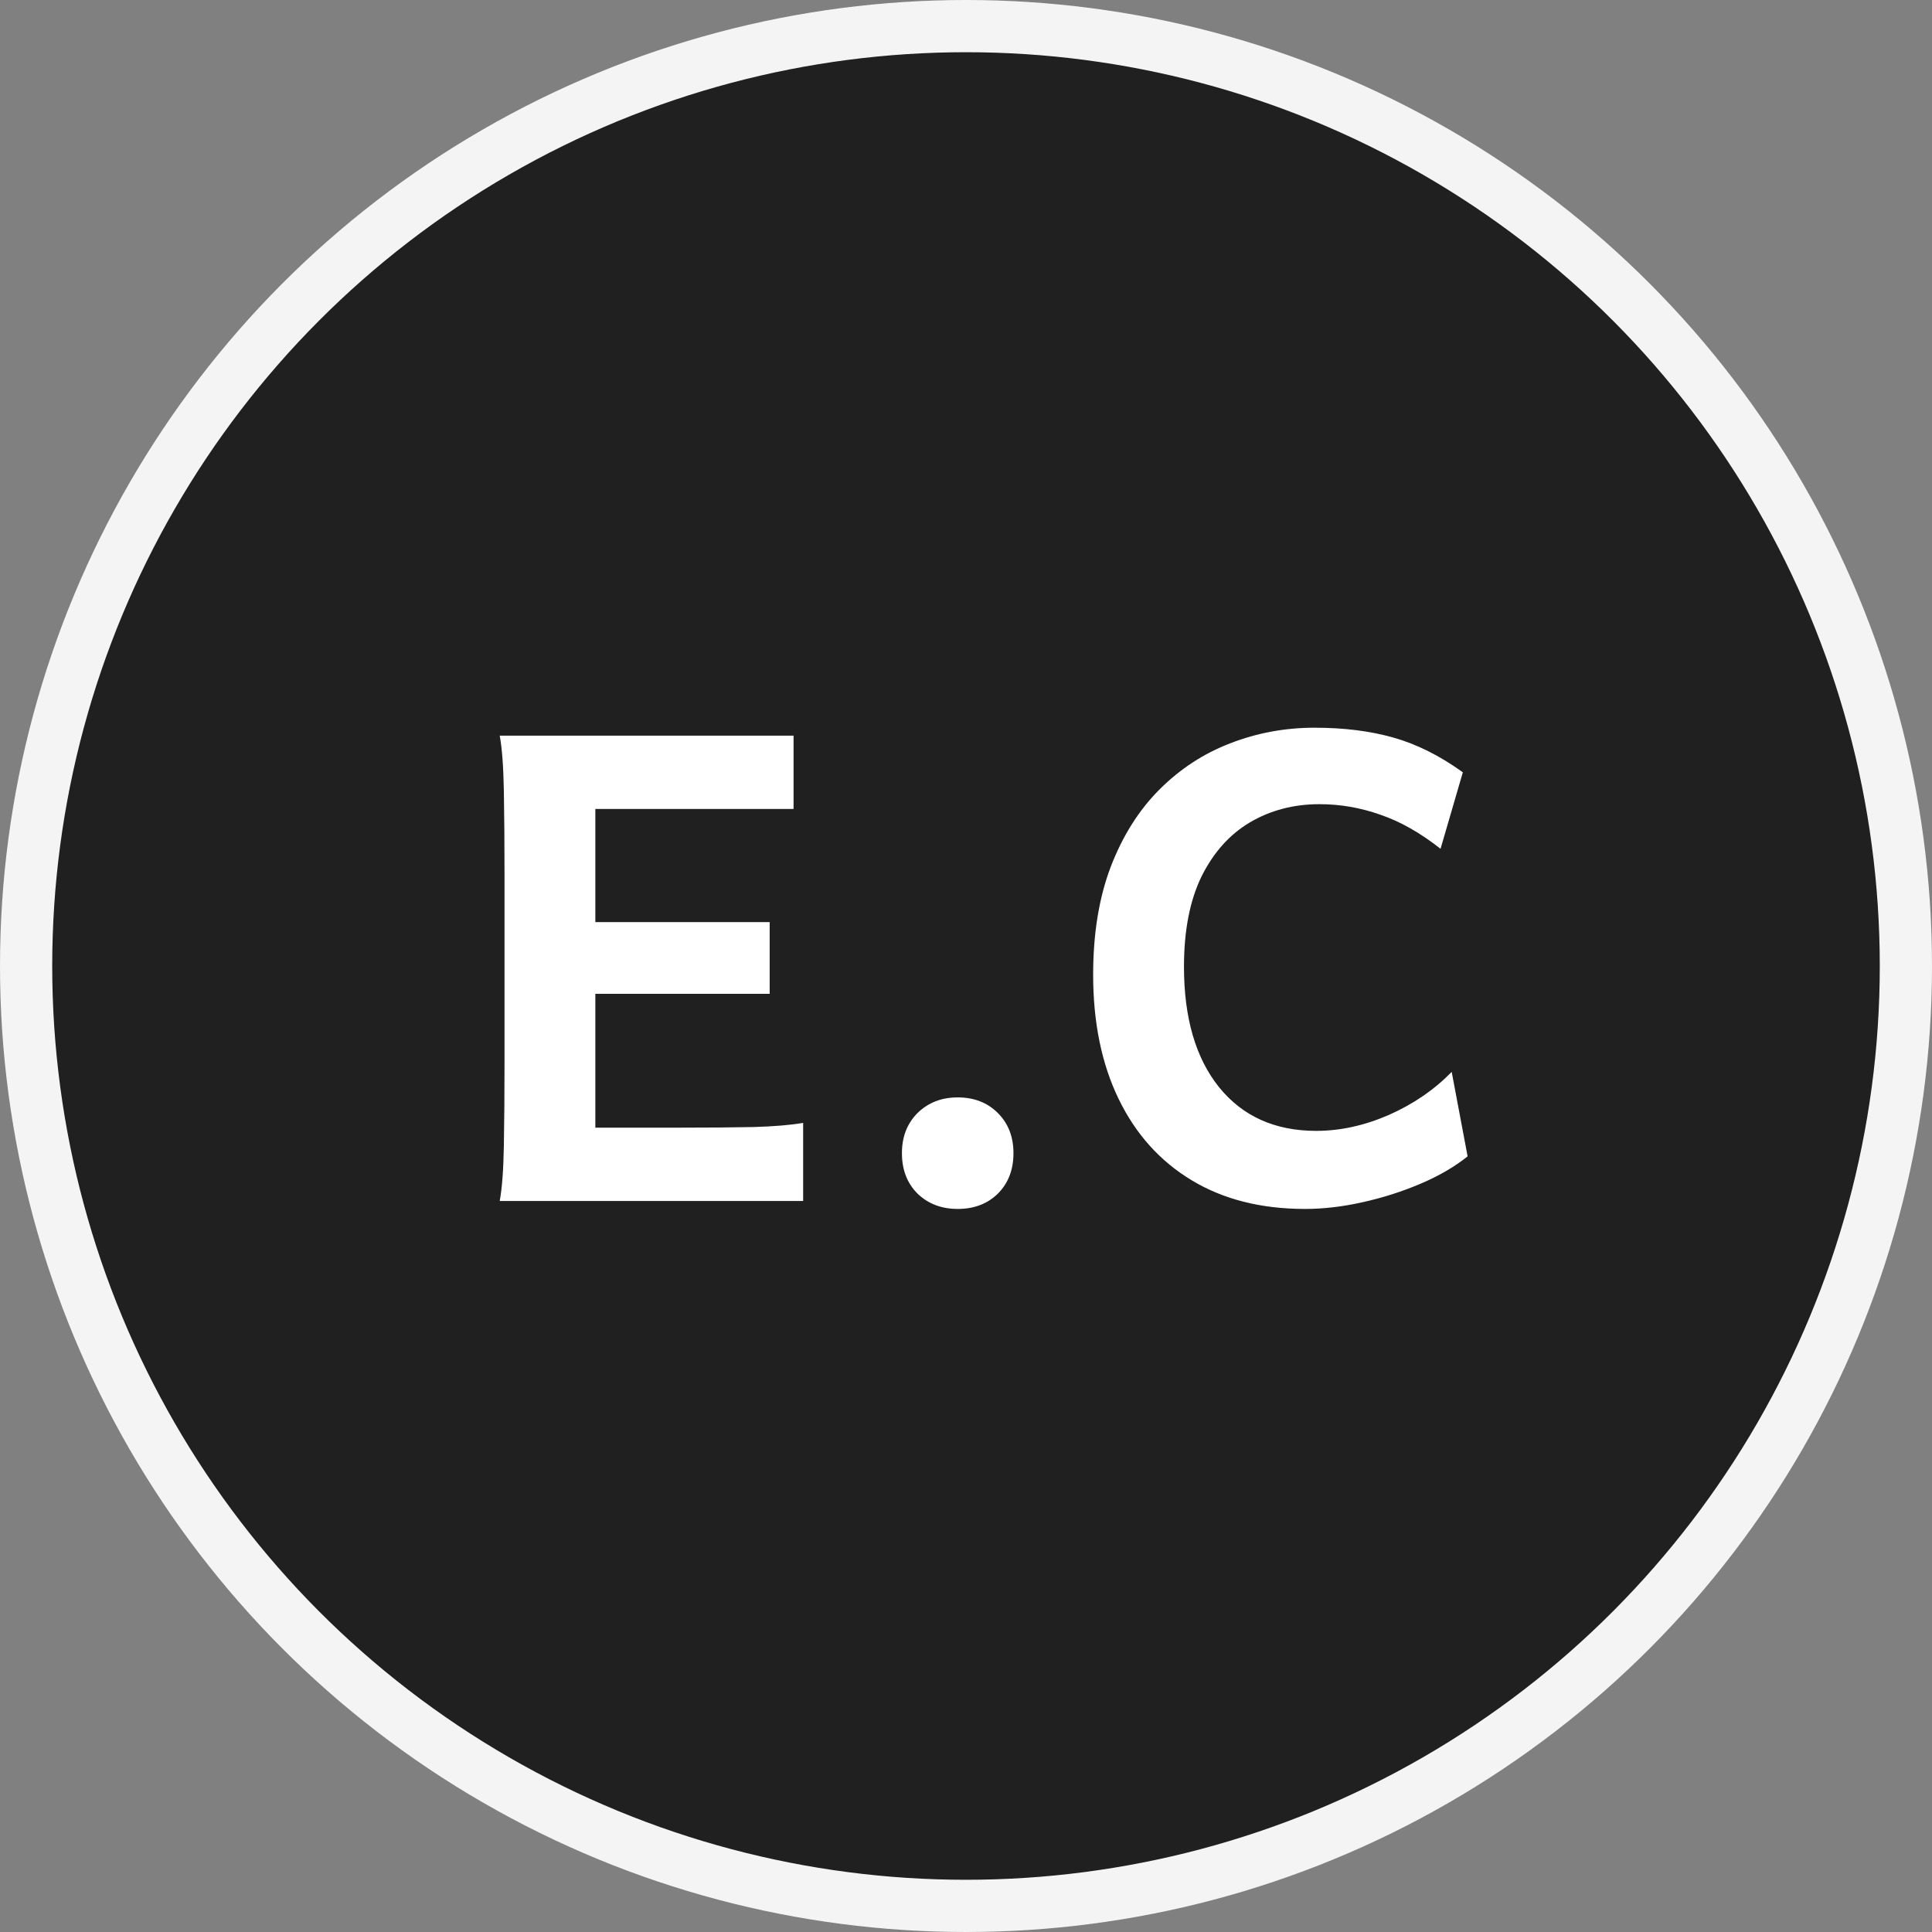 <svg width="74" height="74" viewBox="0 0 74 74" fill="none" xmlns="http://www.w3.org/2000/svg">
<rect x="0" y="0" width="74" height="74" fill="#808080" stroke="none"/>
<circle cx="37" cy="37" r="36" fill="#202020" stroke="#F4F4F4" stroke-width="2"/>
<path d="M22.803 35.319H29.48V38.065H22.803V43.192H25.952C27.116 43.192 28.088 43.184 28.87 43.168C29.659 43.144 30.29 43.091 30.762 43.009V46H19.141C19.23 45.512 19.283 44.808 19.299 43.888C19.316 42.96 19.324 41.894 19.324 40.69V33.488C19.324 32.283 19.316 31.221 19.299 30.302C19.283 29.374 19.23 28.666 19.141 28.178H30.395V30.985H22.803V35.319ZM34.546 44.169C34.546 43.542 34.745 43.03 35.144 42.631C35.551 42.232 36.064 42.033 36.682 42.033C37.309 42.033 37.822 42.232 38.22 42.631C38.619 43.03 38.818 43.542 38.818 44.169C38.818 44.804 38.619 45.321 38.22 45.719C37.822 46.11 37.309 46.305 36.682 46.305C36.064 46.305 35.551 46.11 35.144 45.719C34.745 45.321 34.546 44.804 34.546 44.169ZM55.603 41.056L56.213 44.291C55.717 44.69 55.115 45.04 54.407 45.341C53.699 45.642 52.958 45.878 52.185 46.049C51.42 46.22 50.688 46.305 49.988 46.305C48.303 46.305 46.855 45.939 45.642 45.206C44.429 44.474 43.498 43.437 42.847 42.094C42.196 40.751 41.87 39.164 41.87 37.333C41.87 35.762 42.094 34.387 42.541 33.207C42.997 32.019 43.62 31.03 44.409 30.241C45.199 29.451 46.102 28.861 47.119 28.471C48.145 28.072 49.223 27.873 50.354 27.873C51.477 27.873 52.482 27.999 53.369 28.251C54.264 28.503 55.151 28.947 56.03 29.581L55.176 32.511C54.403 31.901 53.634 31.465 52.869 31.205C52.112 30.936 51.335 30.802 50.537 30.802C49.552 30.802 48.665 31.034 47.876 31.498C47.095 31.962 46.476 32.654 46.02 33.573C45.573 34.493 45.349 35.644 45.349 37.028C45.349 38.989 45.797 40.527 46.692 41.642C47.595 42.757 48.836 43.315 50.415 43.315C51.335 43.315 52.262 43.111 53.198 42.704C54.134 42.289 54.936 41.74 55.603 41.056Z" fill="white"/>
</svg>
